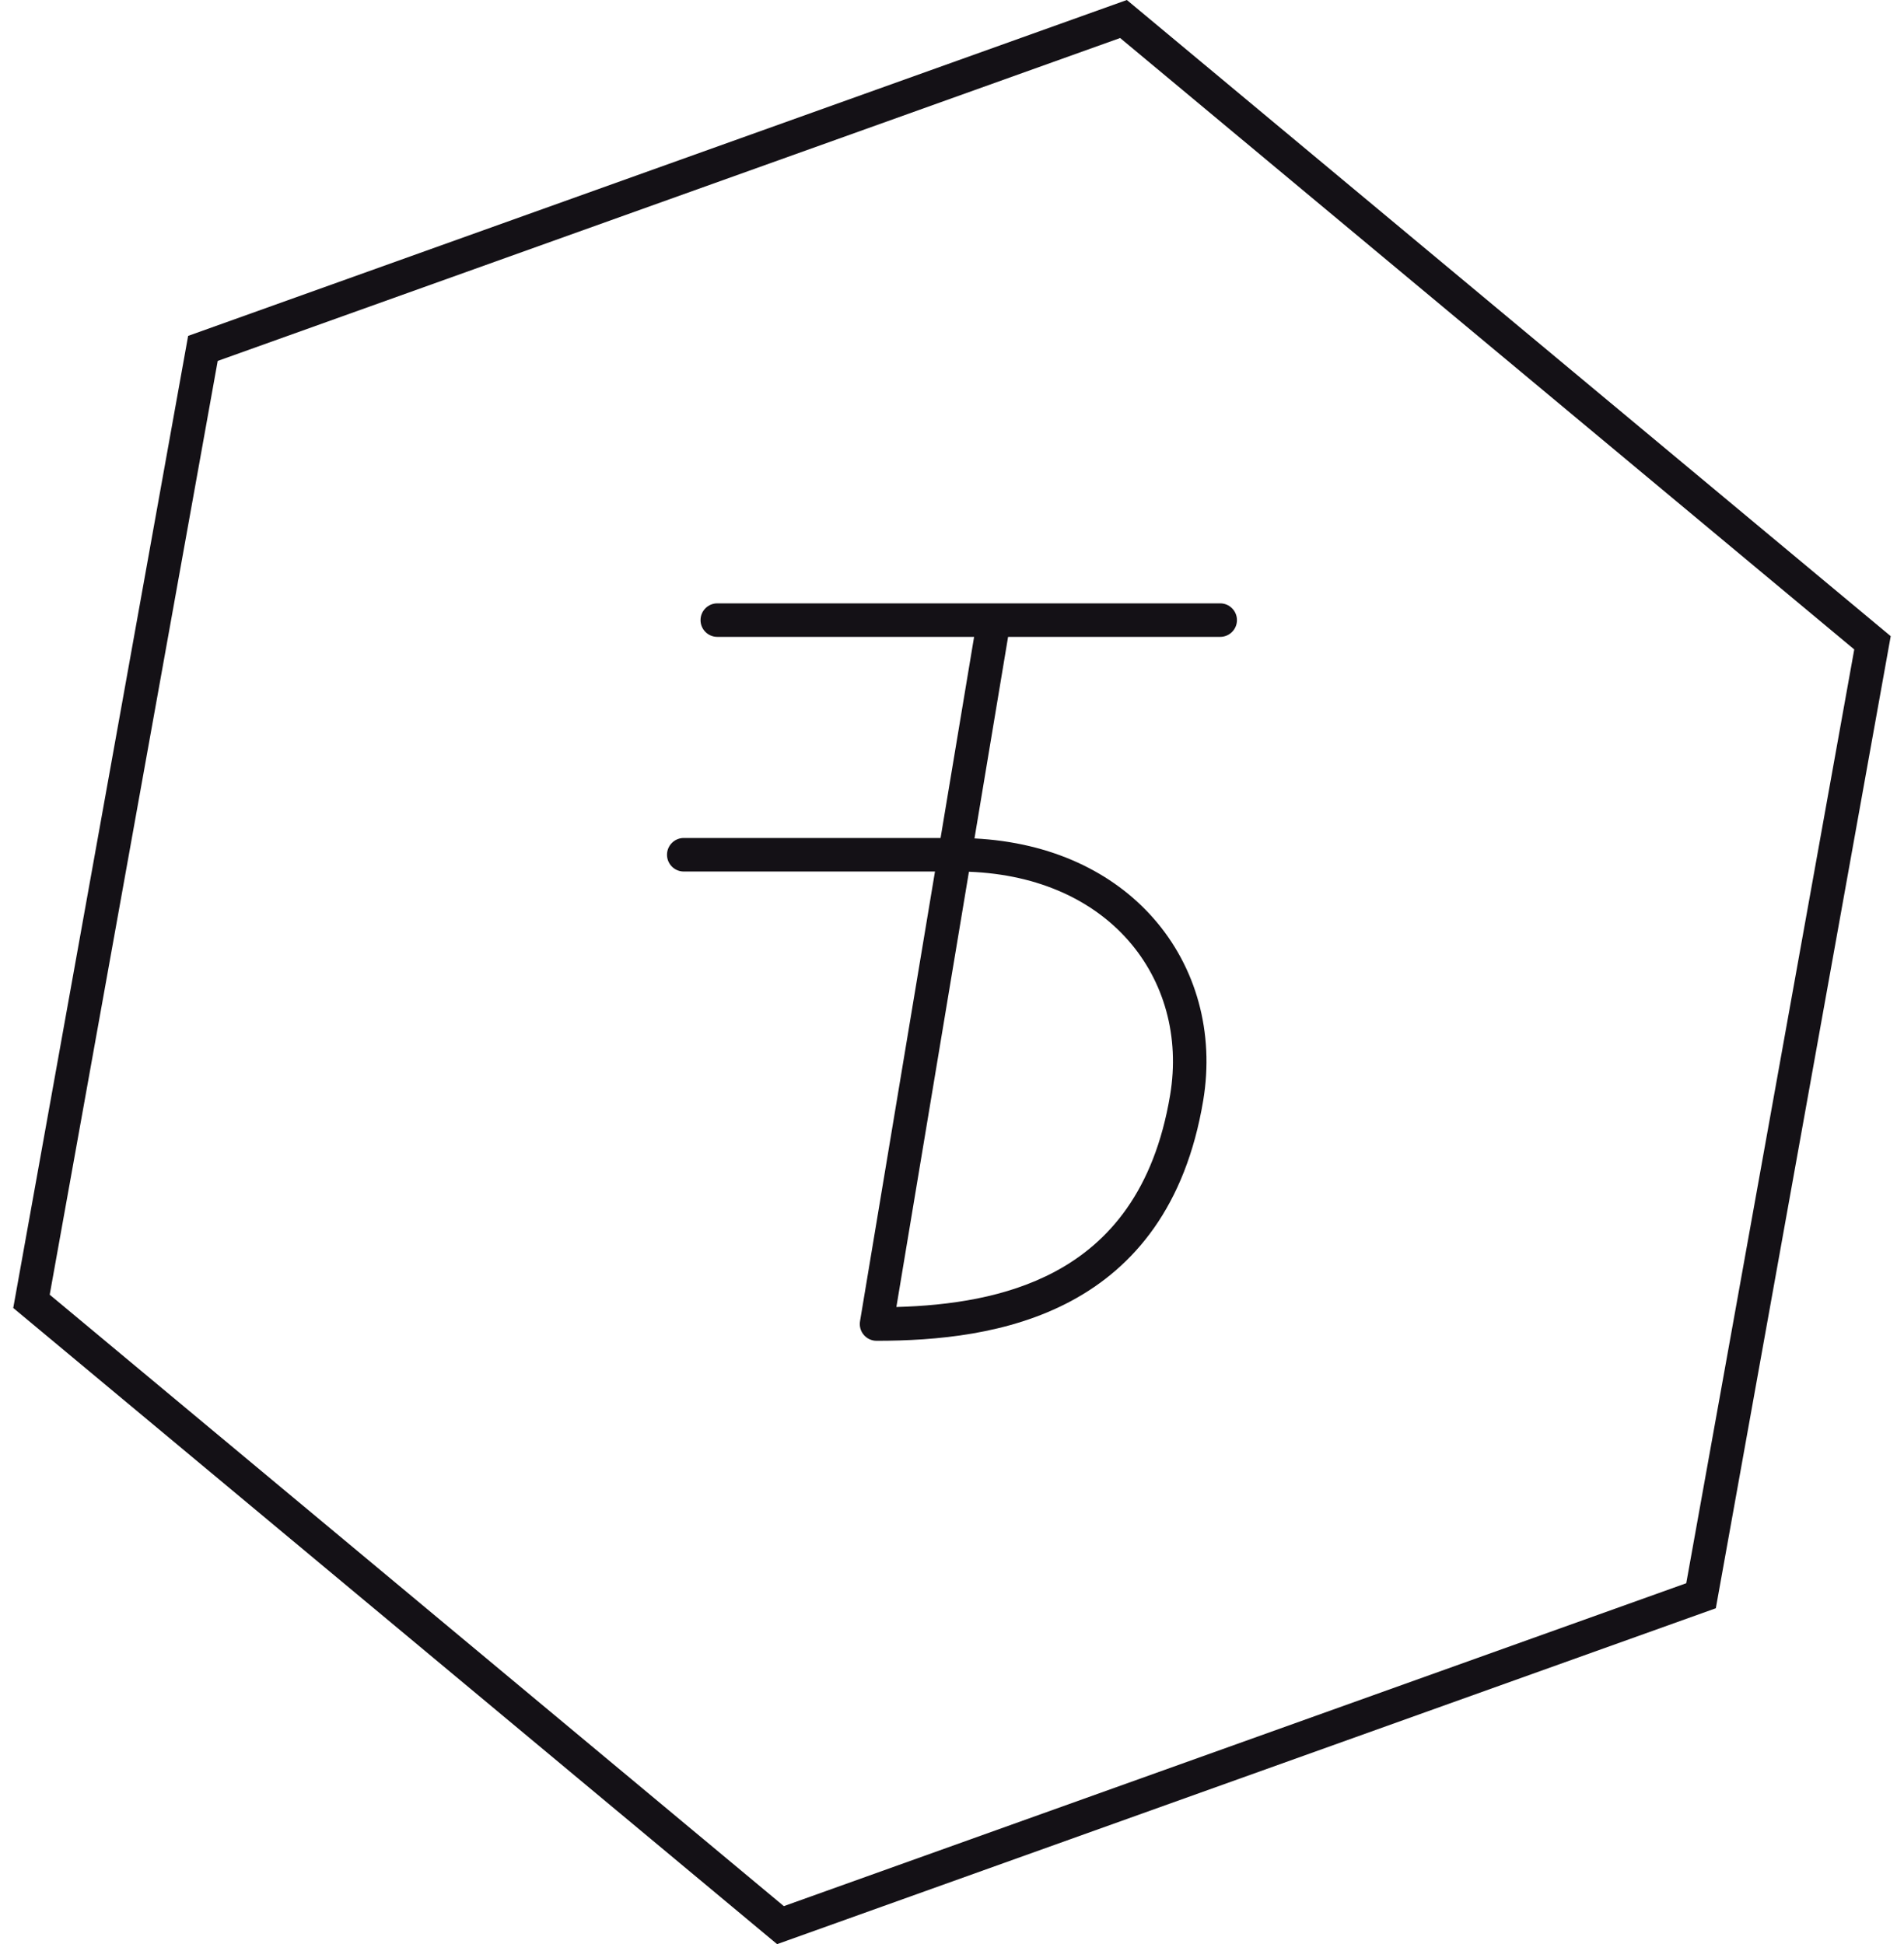<svg width="94" height="96" viewBox="0 0 94 96" fill="none" xmlns="http://www.w3.org/2000/svg">
<path fill-rule="evenodd" clip-rule="evenodd" d="M35.413 29.793C34.956 29.793 34.585 30.164 34.585 30.621C34.585 31.078 34.956 31.448 35.413 31.448H48.091L46.436 41.379H33.758C33.301 41.379 32.93 41.75 32.93 42.207C32.93 42.664 33.301 43.035 33.758 43.035H46.16L42.459 65.243C42.419 65.483 42.486 65.729 42.644 65.914C42.801 66.1 43.032 66.207 43.275 66.207C46.209 66.207 49.792 65.897 52.873 64.247C56.007 62.568 58.534 59.548 59.402 54.343C59.958 51.008 59.07 47.754 56.935 45.332C54.946 43.075 51.922 41.595 48.11 41.401L49.769 31.448H60.24C60.698 31.448 61.068 31.078 61.068 30.621C61.068 30.164 60.698 29.793 60.24 29.793H35.413ZM33.758 42.207C33.758 41.379 33.758 41.379 33.758 41.379L33.758 42.207ZM33.758 43.035C33.758 43.035 33.758 43.035 33.758 42.207L33.758 43.035ZM44.254 64.539L47.836 43.046C51.351 43.18 54.004 44.509 55.694 46.427C57.48 48.453 58.248 51.199 57.769 54.071C56.981 58.797 54.75 61.363 52.091 62.788C49.684 64.077 46.858 64.467 44.254 64.539Z" fill="#141116"/>
<path fill-rule="evenodd" clip-rule="evenodd" d="M38.365 96L84.71 79.414L93.344 31.414L55.633 0L9.288 16.586L0.654 64.586L38.365 96ZM2.454 63.931L38.698 94.123L83.25 78.178L91.544 32.069L55.301 1.877L10.748 17.822L2.454 63.931Z" fill="#141116"/>
</svg>
